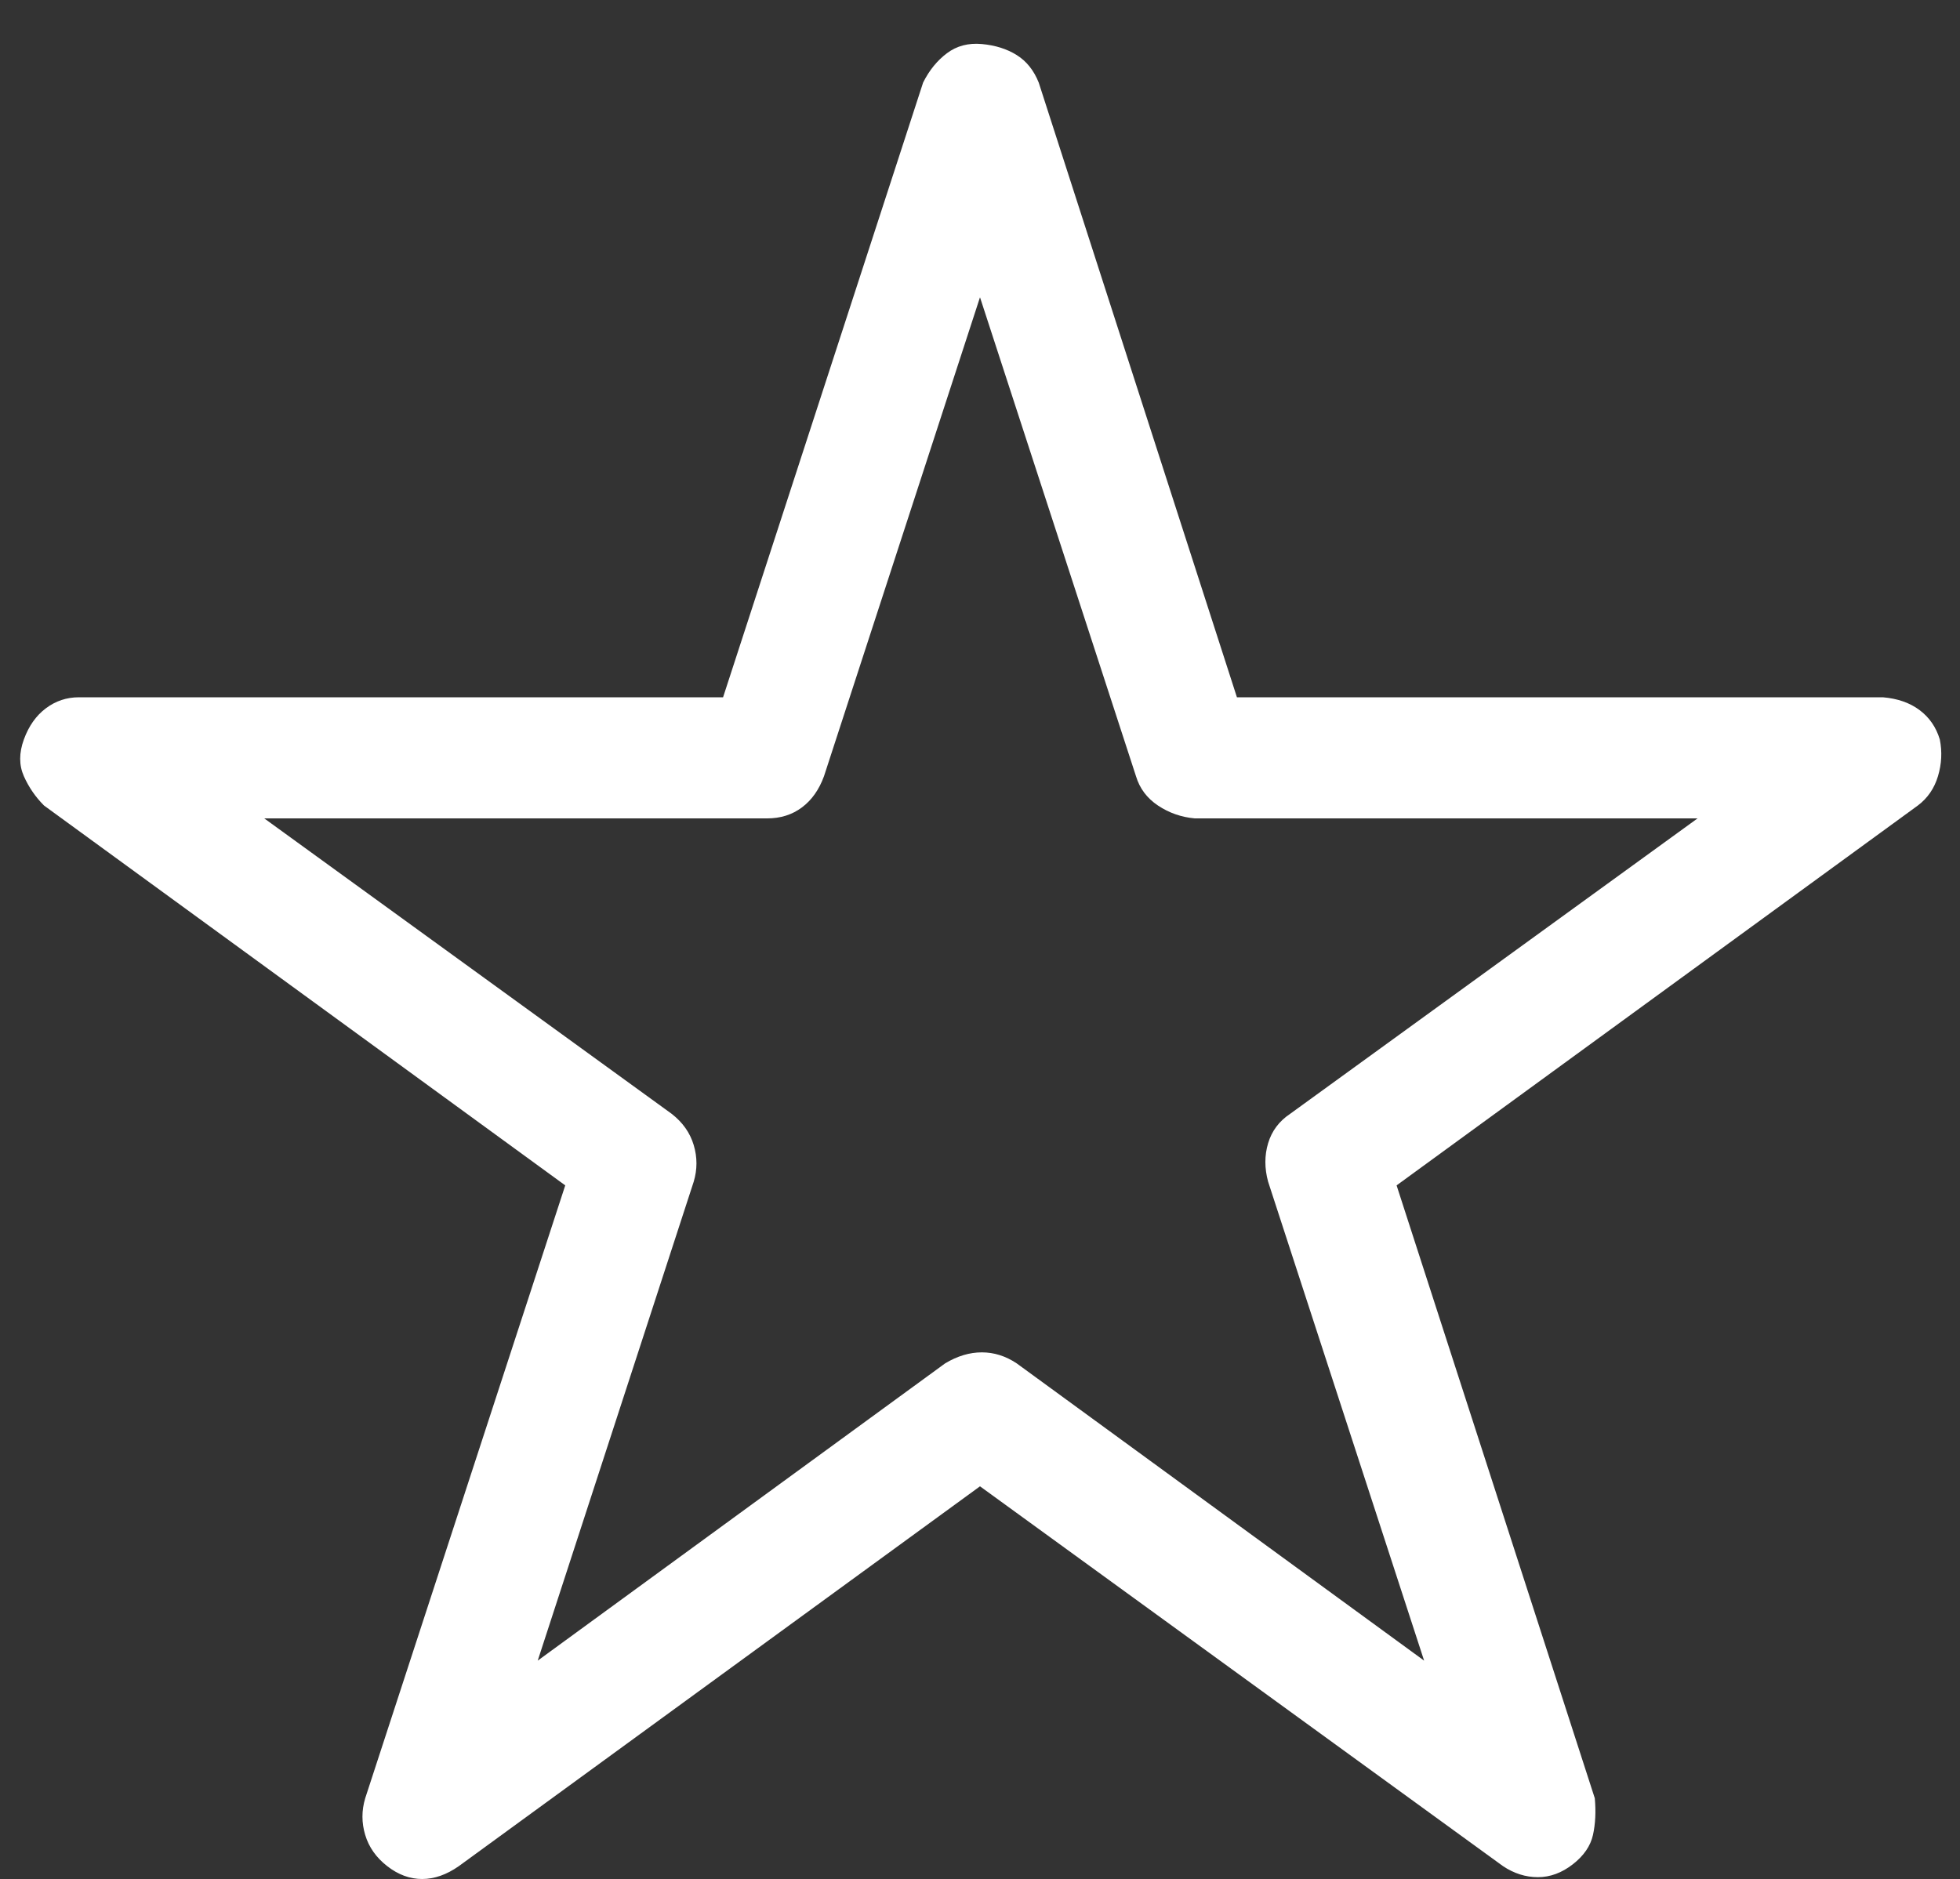 <?xml version="1.0" standalone="no"?>
<!DOCTYPE svg PUBLIC "-//W3C//DTD SVG 1.1//EN" "http://www.w3.org/Graphics/SVG/1.1/DTD/svg11.dtd" >
<svg xmlns="http://www.w3.org/2000/svg" xmlns:xlink="http://www.w3.org/1999/xlink" version="1.1" viewBox="-10 0 1068 1024">
   <rect x="-10" y="0" width="1068" height="1024" fill="#333333" stroke="none"/>
   <path fill="#ffffff"
d="M1047 403q-3 -10 -11 -16t-20 -7h-352l-108 -335q-4 -10 -12 -15t-19 -6t-19 5t-13 16l-109 335h-351q-10 0 -18 6t-12 17t0 20t11 16l284 207l-109 334q-3 10 0 20t12 17t19 7t20 -7l284 -207l285 207q9 6 19 6t19 -7t11 -16t1 -20l-108 -334l284 -207q8 -6 11 -16
t1 -20zM693 607q-9 6 -12 16t0 21l85 261l-222 -162q-9 -6 -19 -6t-20 6l-222 162l85 -261q3 -10 0 -20t-12 -17l-222 -161h274q11 0 19 -6t12 -17l85 -261l85 261q3 10 12 16t20 7h274z" />
</svg>
